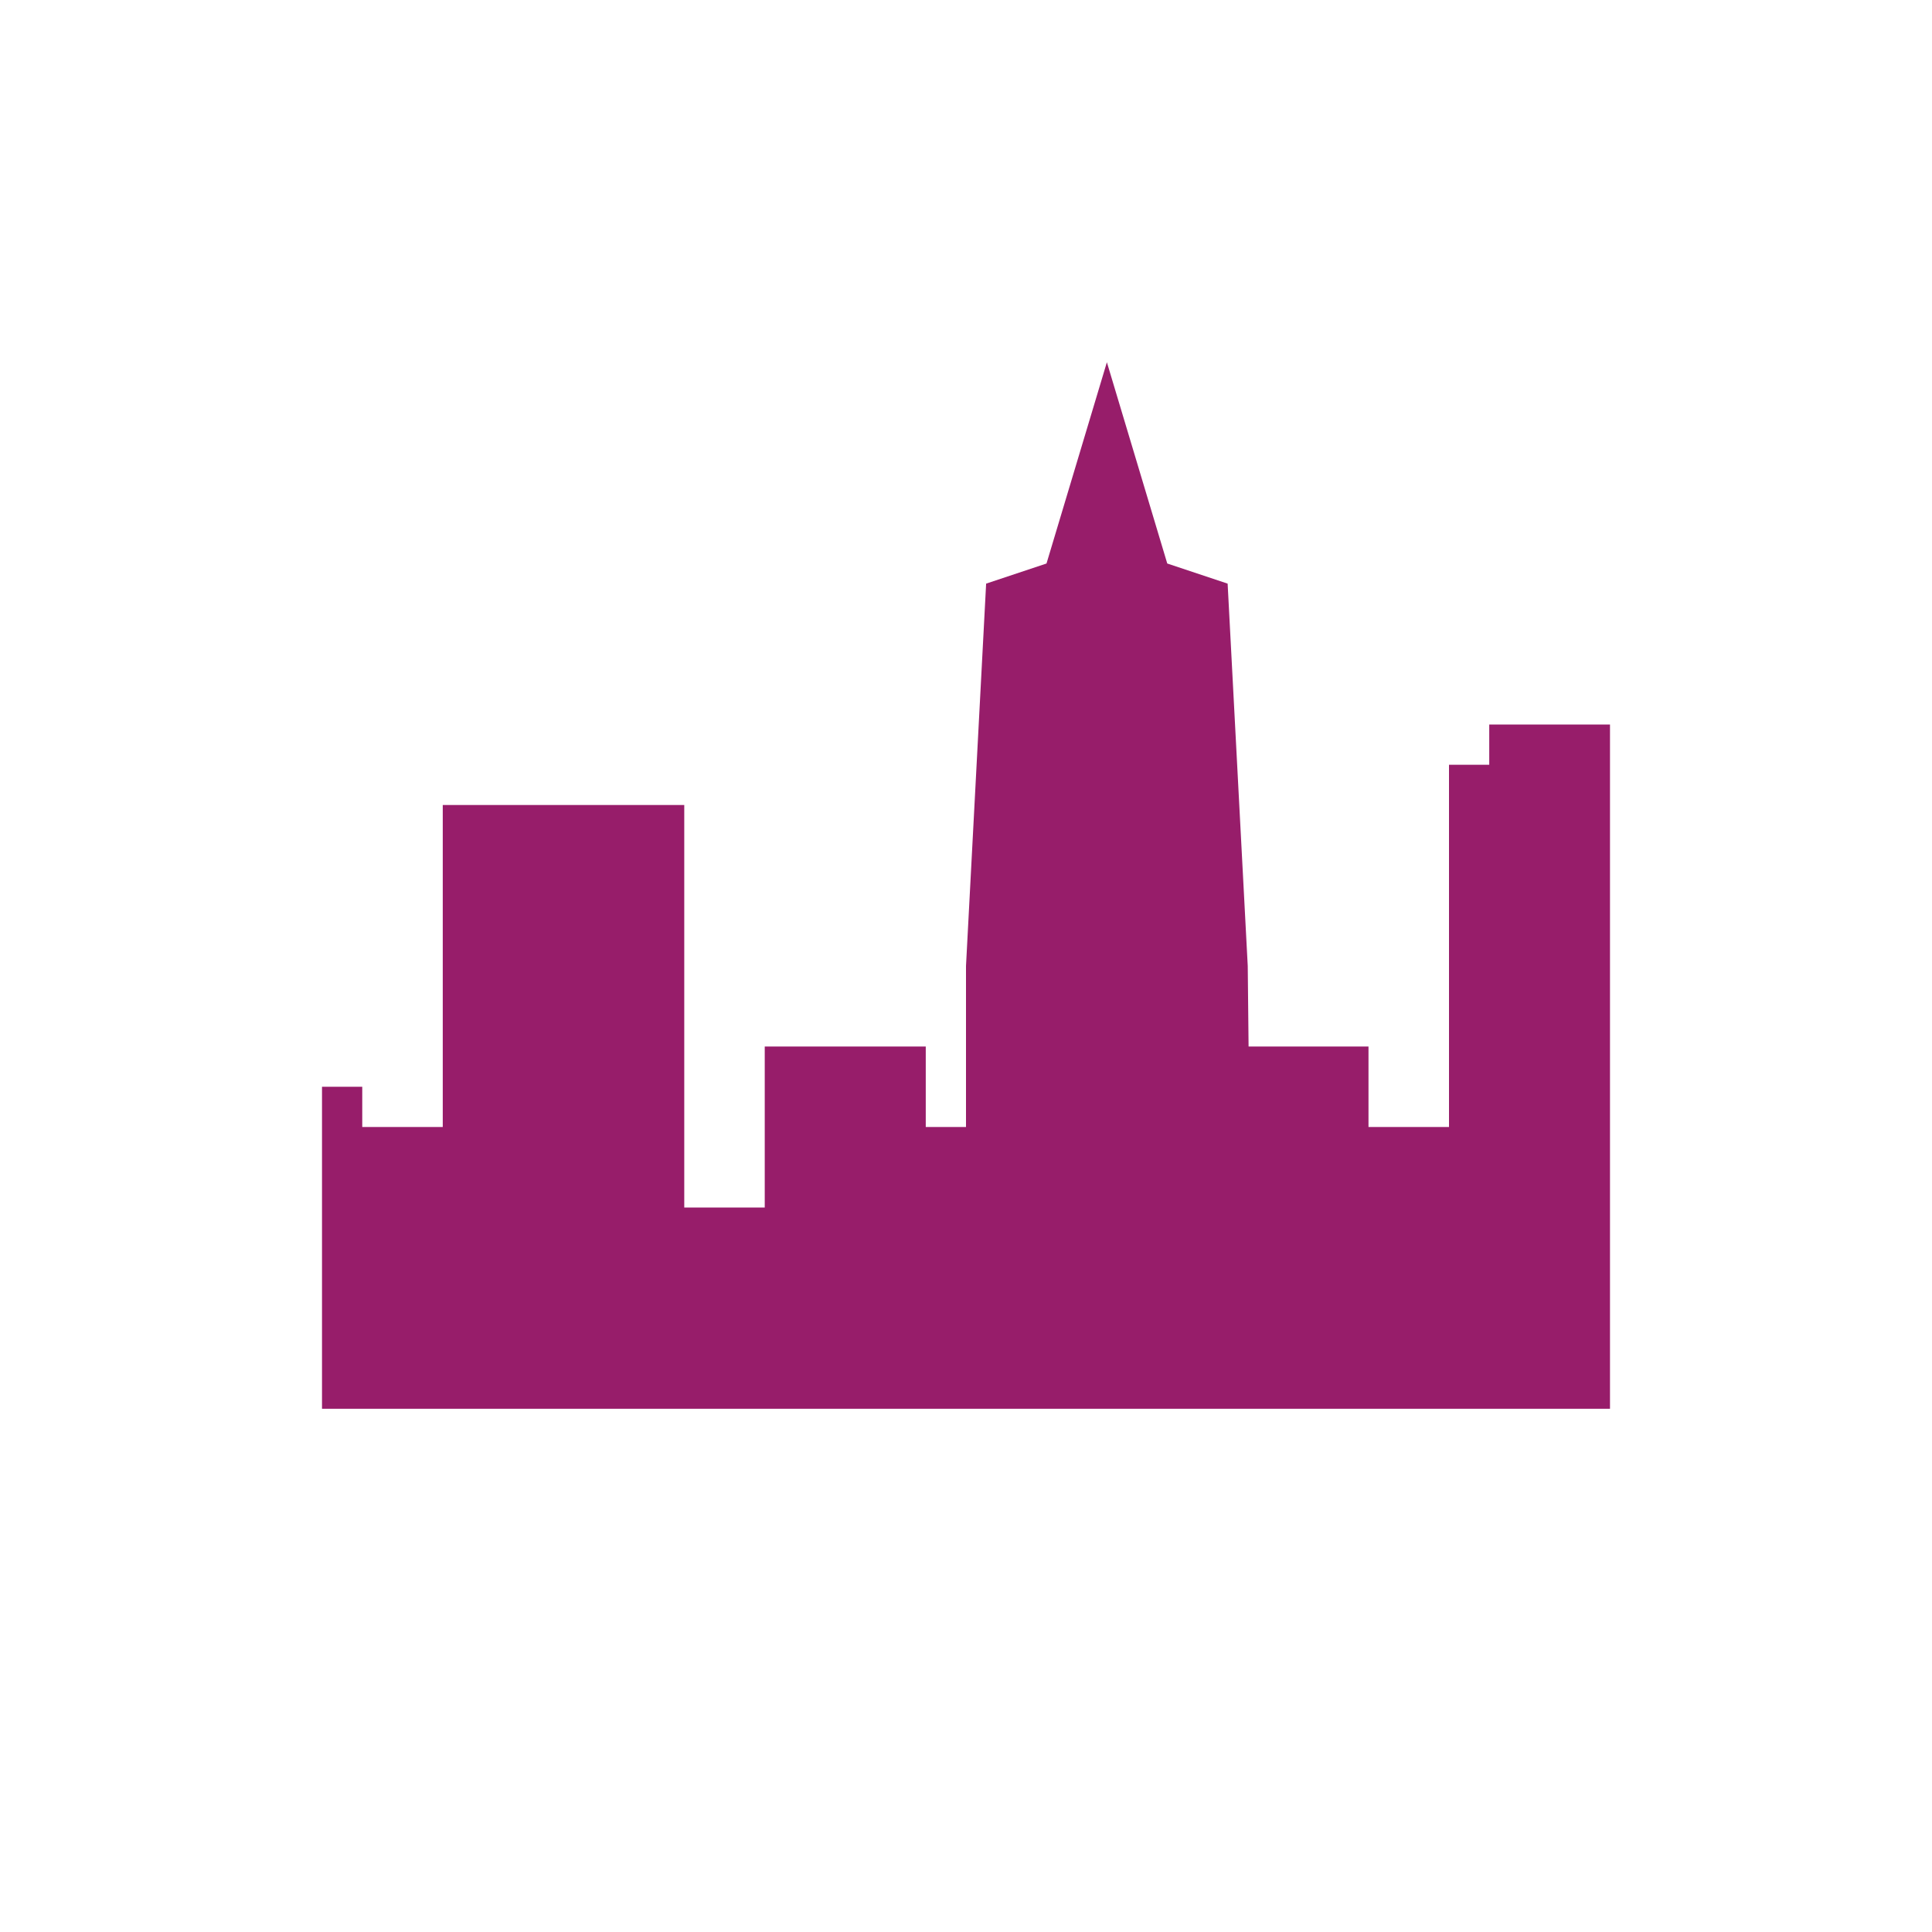 ﻿<?xml version="1.0" encoding="utf-8"?>
<!DOCTYPE svg PUBLIC "-//W3C//DTD SVG 1.1//EN" "http://www.w3.org/Graphics/SVG/1.1/DTD/svg11.dtd">
<svg xmlns="http://www.w3.org/2000/svg" xmlns:xlink="http://www.w3.org/1999/xlink" version="1.1" baseProfile="full" width="76" height="76" viewBox="0 0 76.00 76.00" enable-background="new 0 0 76.00 76.00" xml:space="preserve">
	<path fill="#971D6A" fill-opacity="1" stroke-width="0.2" stroke-linejoin="round" d="M 63.333,55.417L 63.333,28.5L 58.583,28.5L 58.583,30.083L 57,30.083L 57,44.333L 53.833,44.333L 53.833,41.167L 49.116,41.167L 49.083,38L 48.292,22.958L 45.917,22.167L 43.542,14.25L 41.167,22.167L 38.792,22.958L 38,38L 38,44.333L 36.417,44.333L 36.417,41.167L 30.083,41.167L 30.083,47.5L 26.917,47.5L 26.917,31.667L 17.417,31.667L 17.417,44.333L 14.25,44.333L 14.25,42.75L 12.667,42.75L 12.667,55.417L 63.333,55.417 Z "/>
</svg>
